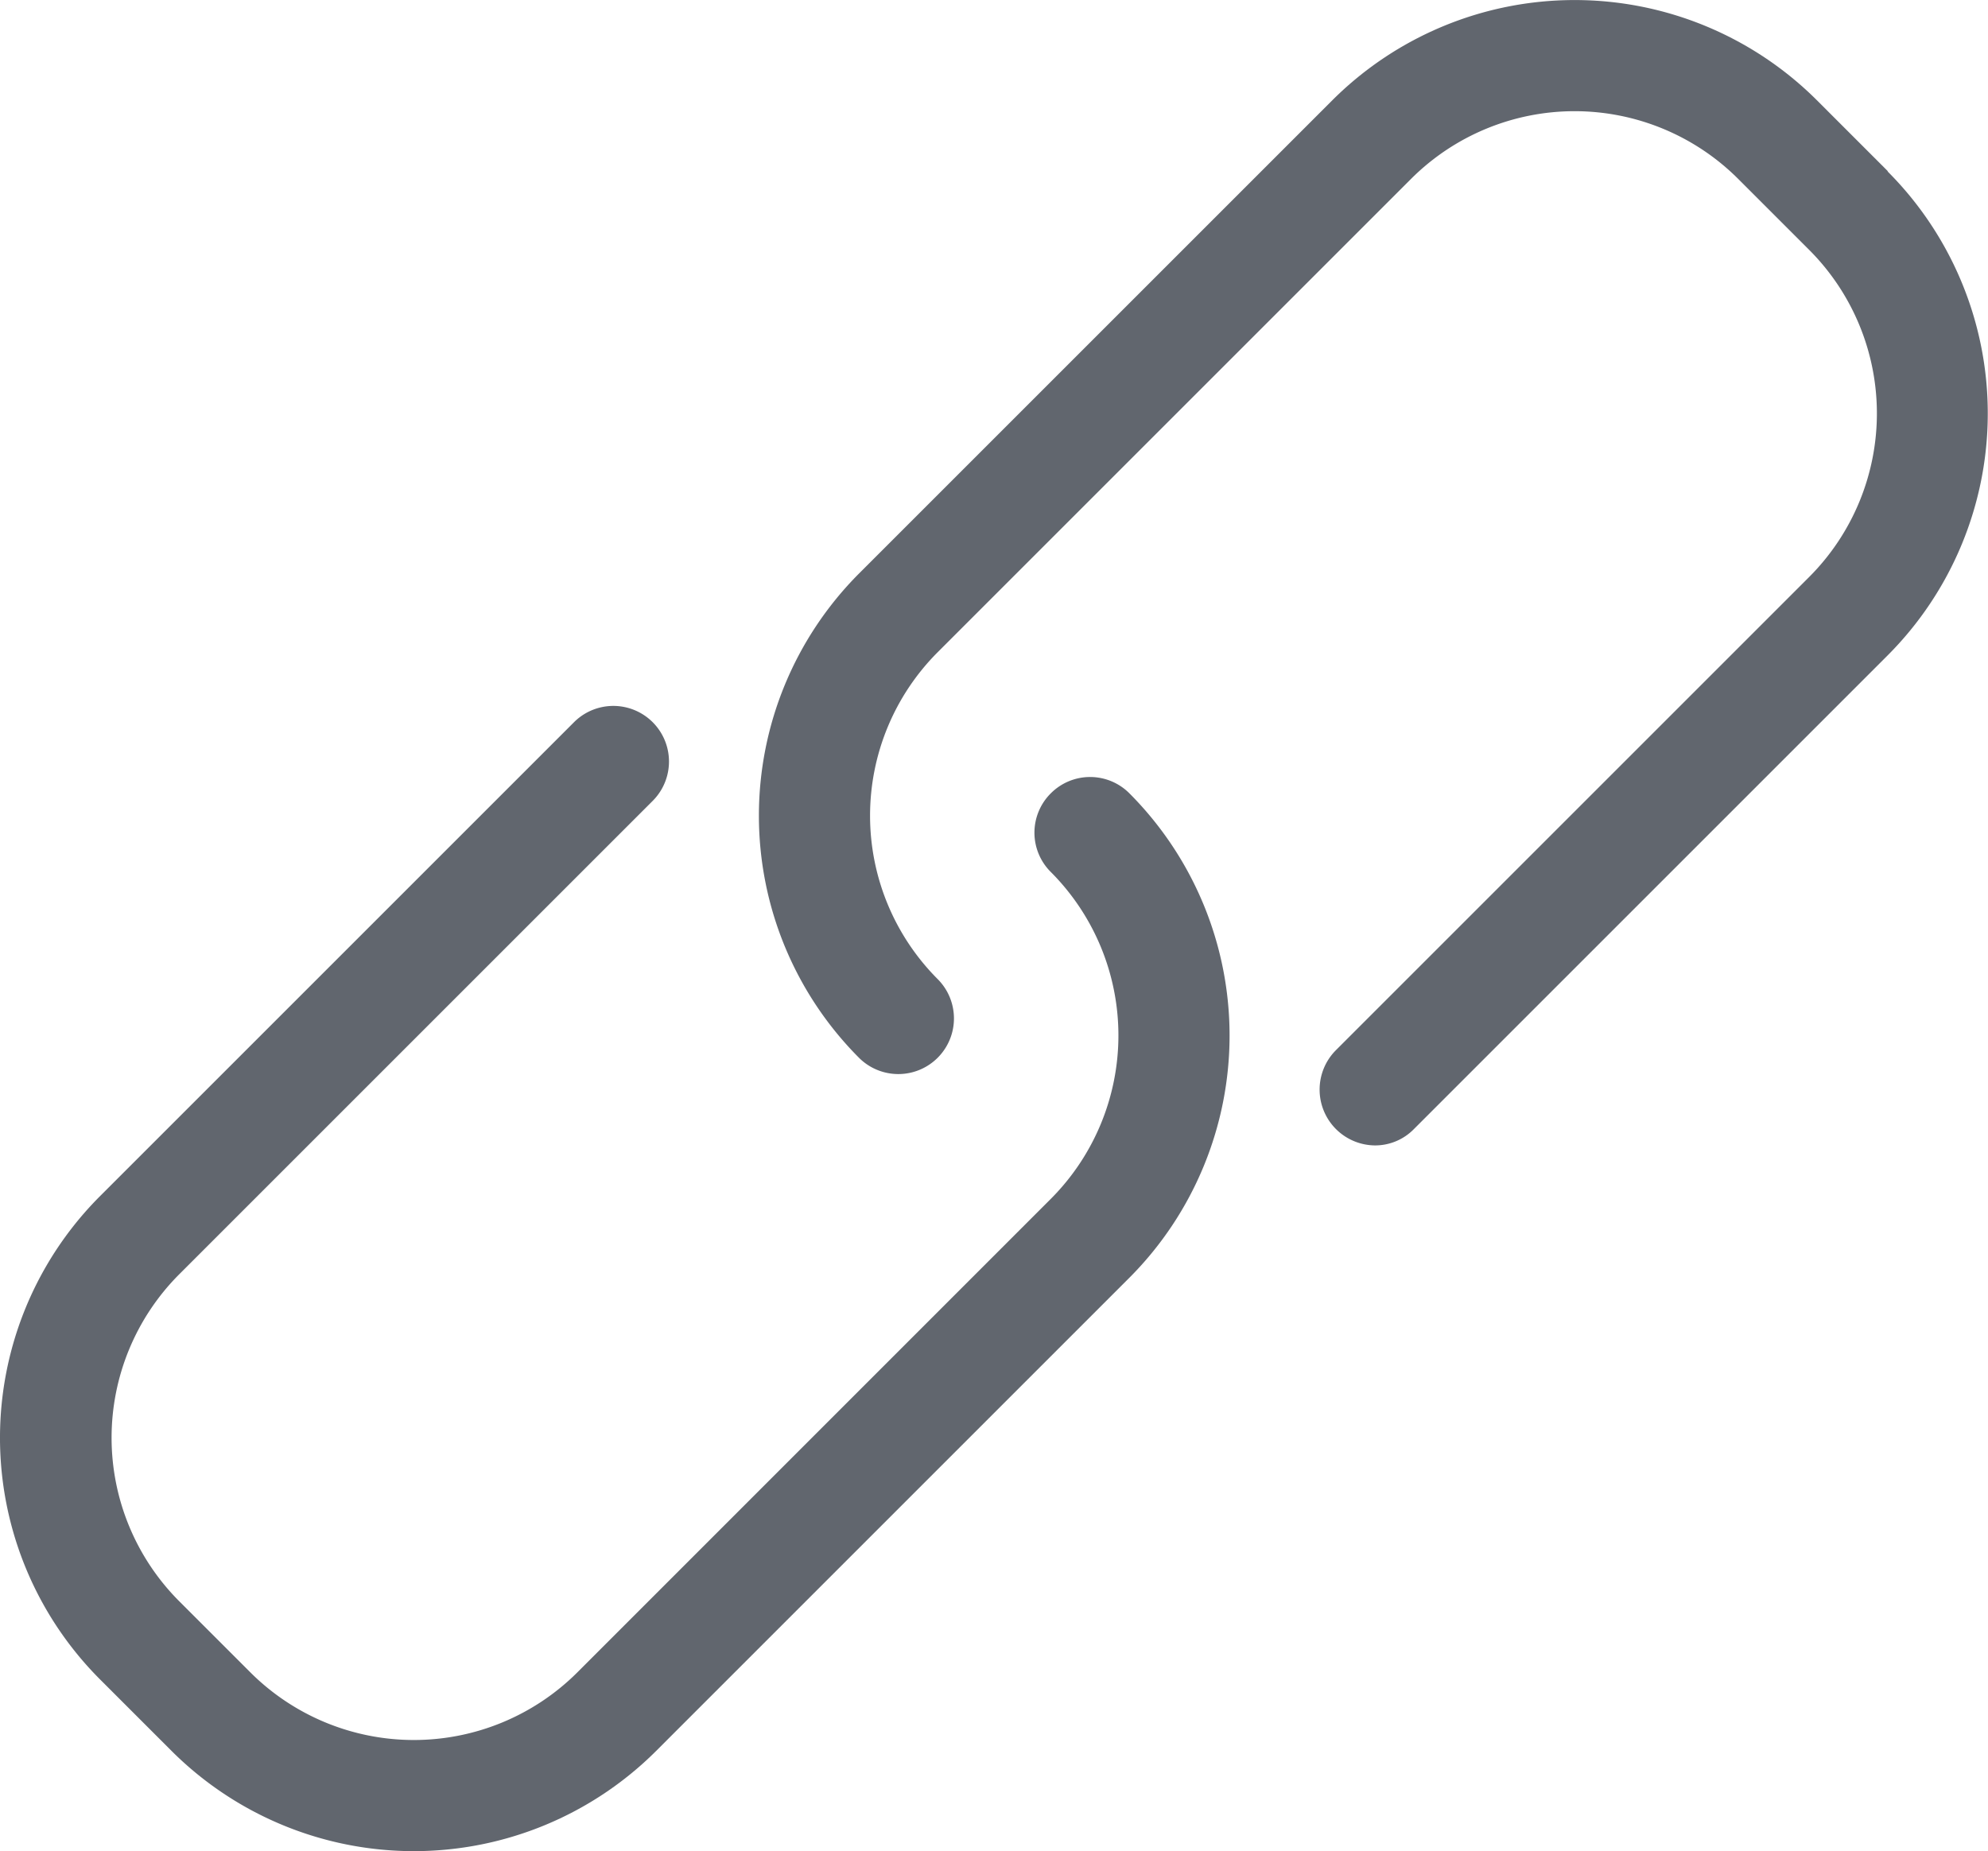 <svg id="Group_94" data-name="Group 94" xmlns="http://www.w3.org/2000/svg" width="21.047" height="19.6" viewBox="0 0 21.047 19.6">
  <path id="Path_1252" data-name="Path 1252" d="M11.125,188.952a.587.587,0,0,0,0,.833,2.45,2.45,0,0,1,0,3.461L6.112,198.26a2.45,2.45,0,0,1-3.461,0l-.754-.754a2.45,2.45,0,0,1,0-3.461l5.013-5.013a.589.589,0,0,0-.833-.833l-5.013,5.013a3.62,3.62,0,0,0,0,5.127l.754.754a3.631,3.631,0,0,0,5.127,0l5.013-5.013a3.631,3.631,0,0,0,0-5.127A.587.587,0,0,0,11.125,188.952Z" transform="translate(0 -180.552)" fill="#61666e"/>
  <path id="Path_1253" data-name="Path 1253" d="M196.254,18.414l-.754-.754a3.631,3.631,0,0,0-5.127,0l-5.013,5.013a3.631,3.631,0,0,0,0,5.127.589.589,0,0,0,.833-.833,2.45,2.45,0,0,1,0-3.461l5.013-5.013a2.45,2.45,0,0,1,3.461,0l.754.754a2.45,2.45,0,0,1,0,3.461l-5.013,5.013a.591.591,0,0,0,.414,1.007.574.574,0,0,0,.414-.174l5.013-5.013a3.626,3.626,0,0,0,0-5.127Z" transform="translate(-176.266 -16.6)" fill="#61666e"/>
</svg>
